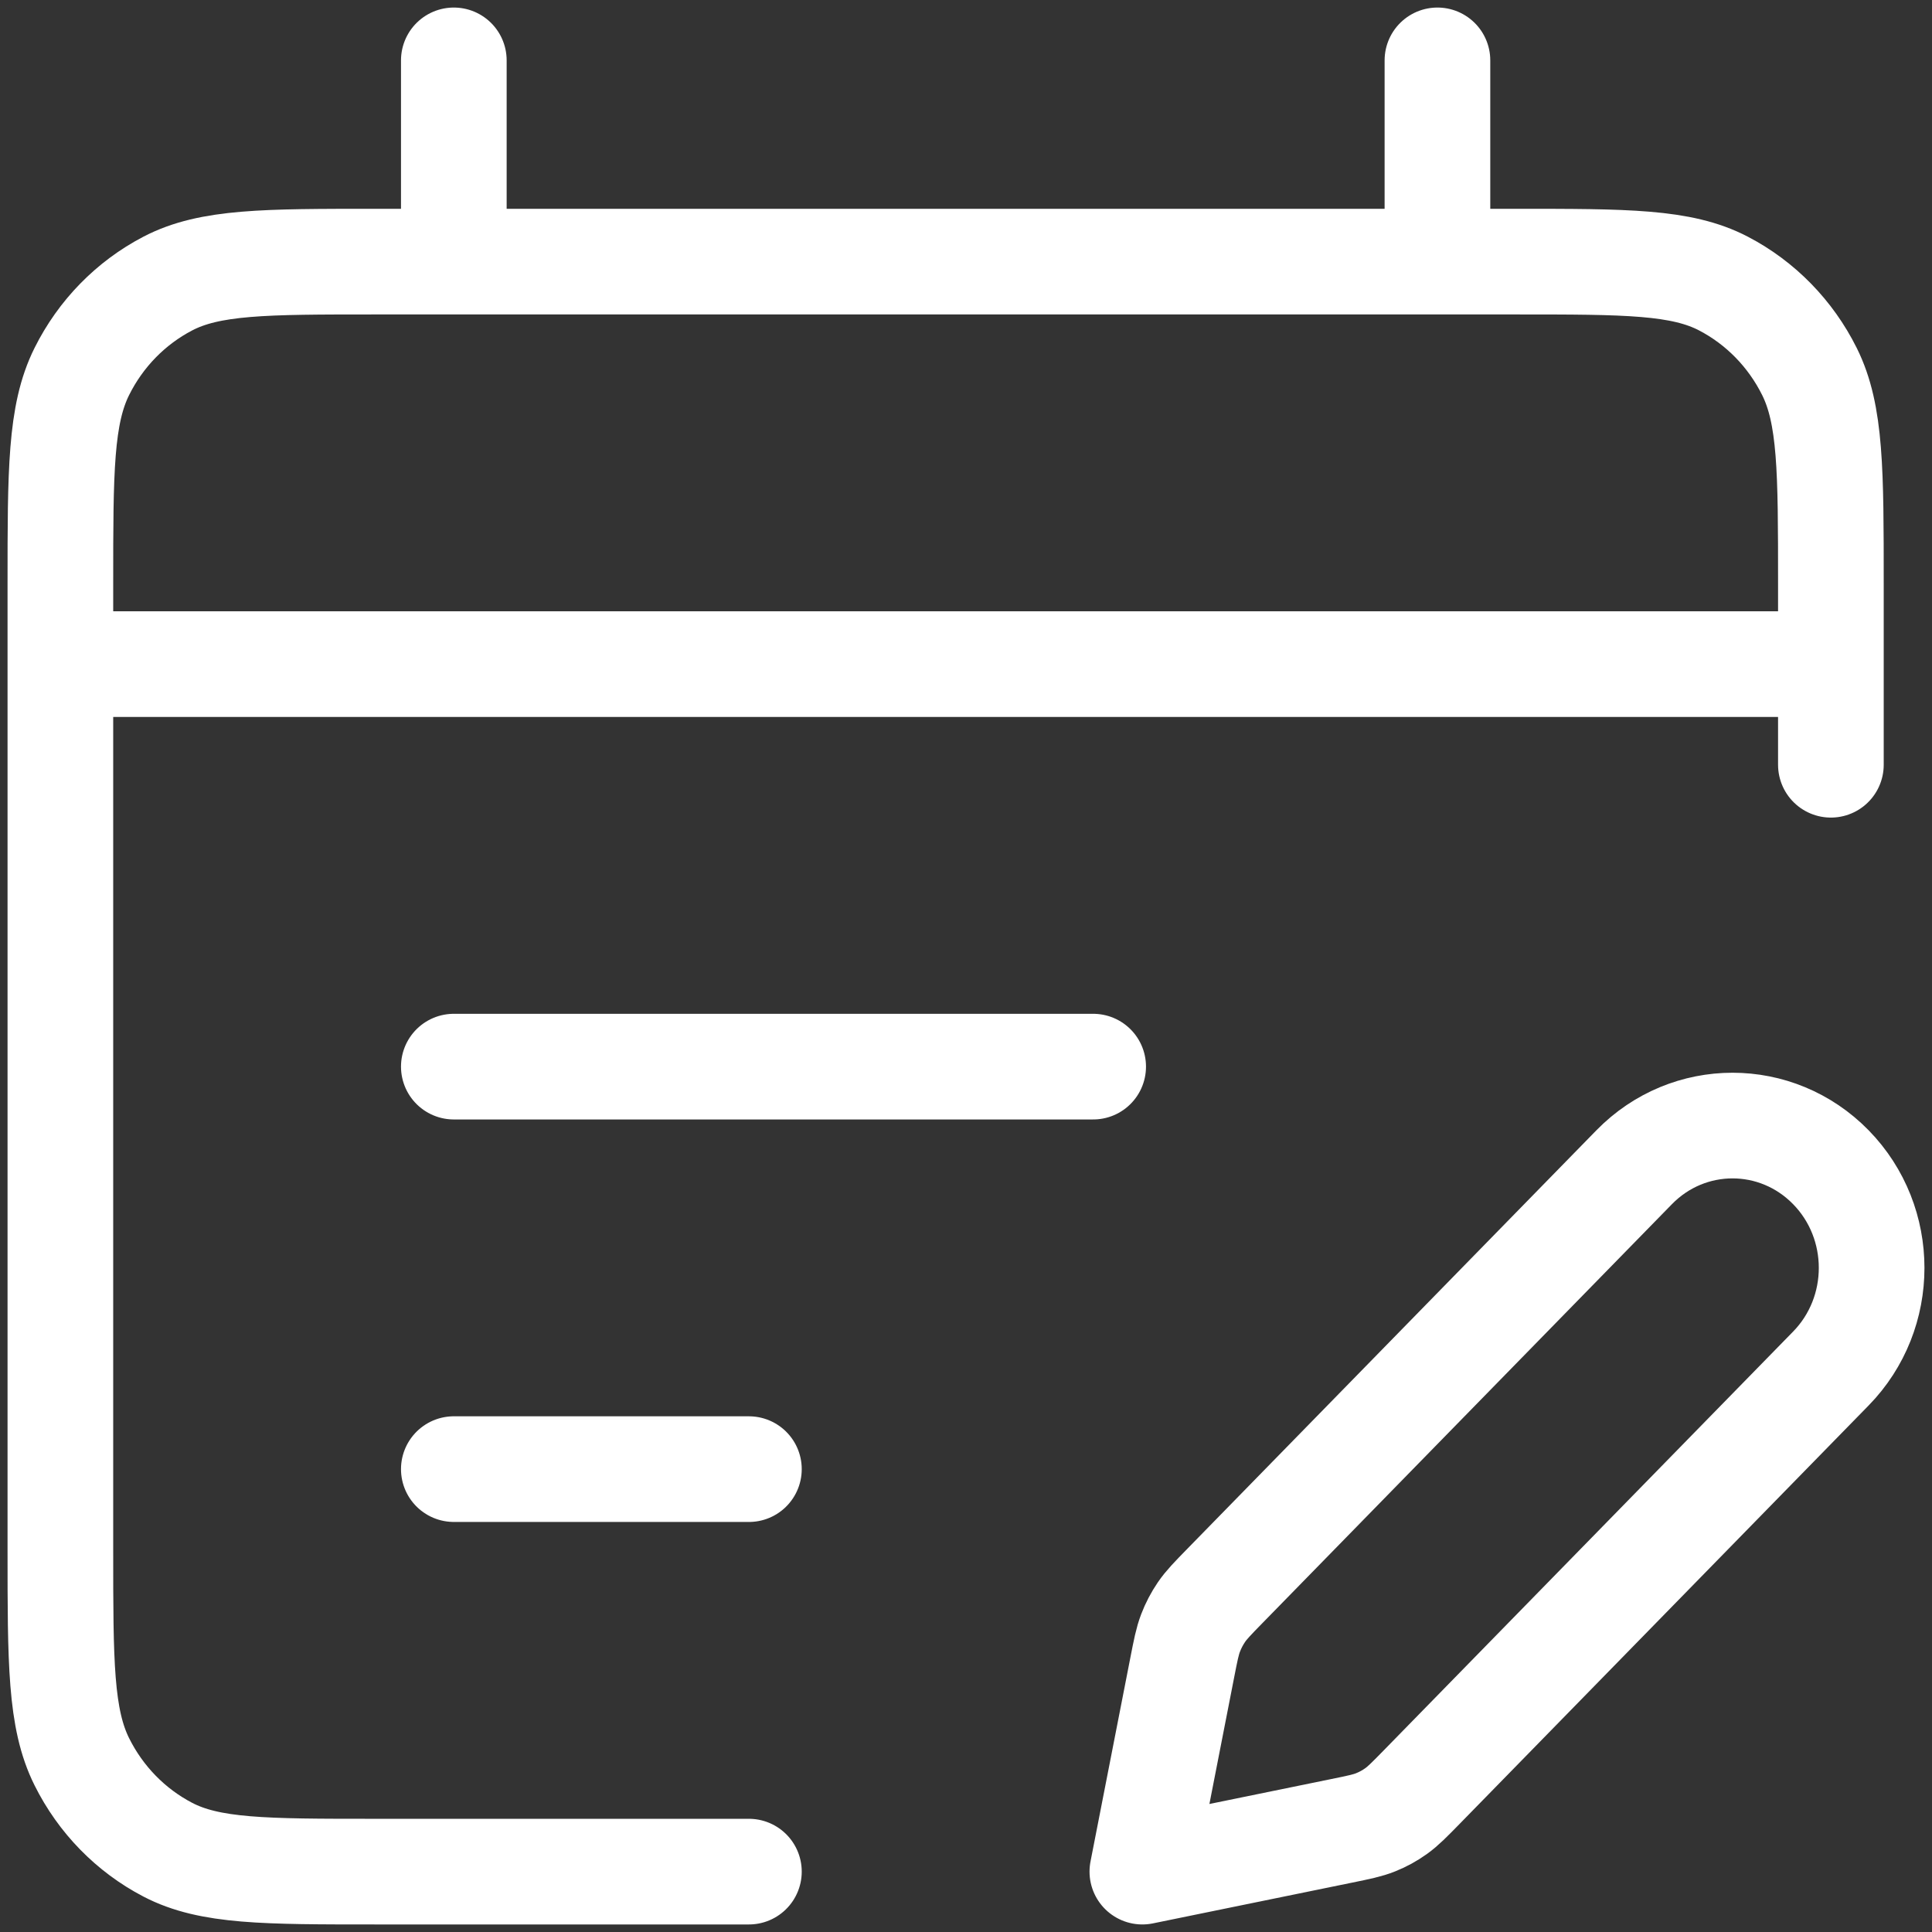 <svg width="128" height="128" viewBox="0 0 128 128" fill="none" xmlns="http://www.w3.org/2000/svg">
<rect x="0" y="0" width="128" height="128" fill="#333333" stroke="none"/>
<path d="M49.617 124H24.853C17.554 124 13.904 124 11.116 122.547C8.664 121.269 6.67 119.229 5.421 116.72C4 113.868 4 110.134 4 102.667V38.667C4 31.199 4 27.466 5.421 24.613C6.67 22.105 8.664 20.065 11.116 18.787C13.904 17.333 17.554 17.333 24.853 17.333H100.447C107.747 17.333 111.397 17.333 114.184 18.787C116.637 20.065 118.631 22.105 119.88 24.613C121.301 27.466 121.301 31.199 121.301 38.667V50.667M30.067 4V17.333M95.234 4V17.333M4 44H121.301M72.425 70.667L30.067 70.667M49.617 97.334L30.067 97.333M75.684 124L88.88 121.3C90.03 121.065 90.606 120.947 91.142 120.731C91.618 120.541 92.071 120.293 92.49 119.993C92.963 119.656 93.378 119.232 94.208 118.383L121.301 90.667C124.9 86.985 124.9 81.015 121.301 77.333C117.701 73.651 111.866 73.651 108.267 77.333L81.175 105.049C80.344 105.899 79.93 106.323 79.6 106.807C79.308 107.235 79.065 107.699 78.879 108.186C78.668 108.735 78.553 109.323 78.323 110.5L75.684 124Z" stroke="white" stroke-width="7" stroke-linecap="round" stroke-linejoin="round"/>
</svg>
